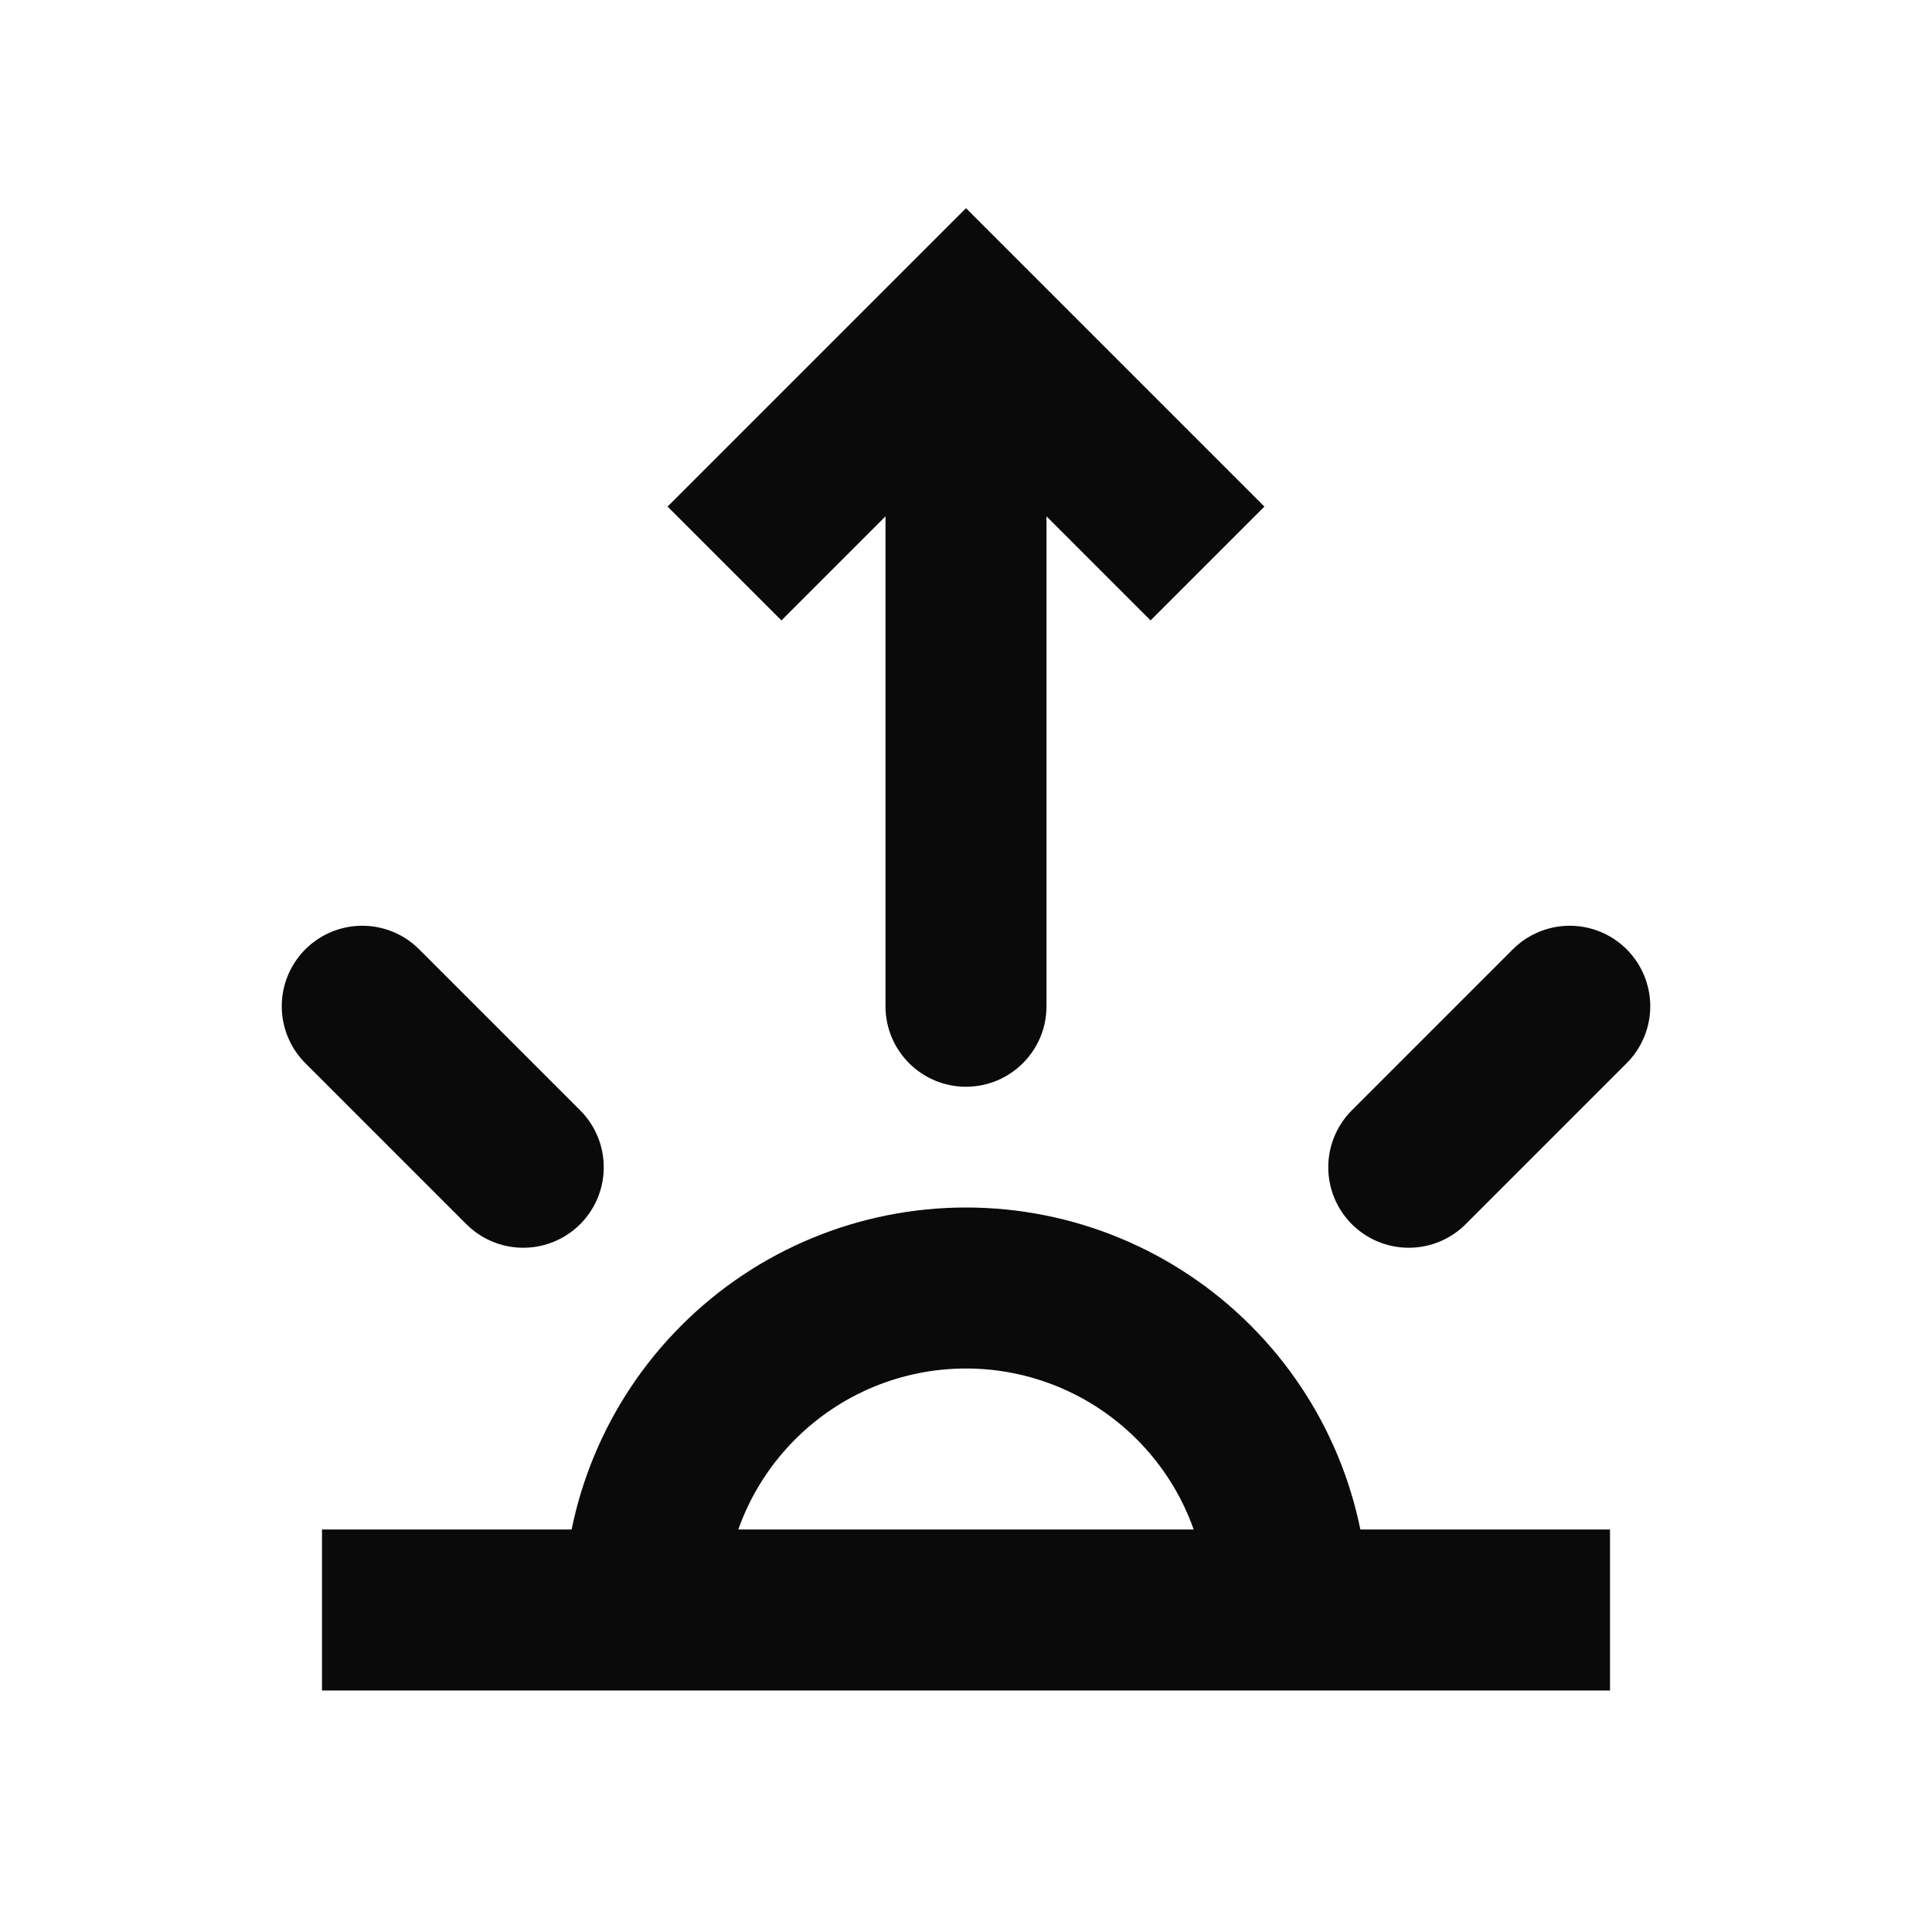 <svg width="24" height="24" viewBox="0 0 24 24" fill="none" xmlns="http://www.w3.org/2000/svg">
<path d="M8 20C8 18.939 8.421 17.922 9.172 17.172C9.922 16.421 10.939 16 12 16C13.061 16 14.078 16.421 14.828 17.172C15.579 17.922 16 18.939 16 20" stroke="#0A0A0B" stroke-width="2"/>
<path d="M17.5 14.5L19.5 12.5" stroke="#0A0A0B" stroke-width="2" stroke-linecap="round"/>
<path d="M5 20H19" stroke="#0A0A0B" stroke-width="2" stroke-linecap="square"/>
<path d="M4.5 12.5L6.5 14.5" stroke="#0A0A0B" stroke-width="2" stroke-linecap="round"/>
<path d="M12 4L12.707 3.293L12 2.586L11.293 3.293L12 4ZM11 12.5C11 13.052 11.448 13.5 12 13.5C12.552 13.5 13 13.052 13 12.5L11 12.5ZM15.707 6.293L12.707 3.293L11.293 4.707L14.293 7.707L15.707 6.293ZM11.293 3.293L8.293 6.293L9.707 7.707L12.707 4.707L11.293 3.293ZM11 4L11 12.5L13 12.5L13 4L11 4Z" fill="#0A0A0B"/>
</svg>
